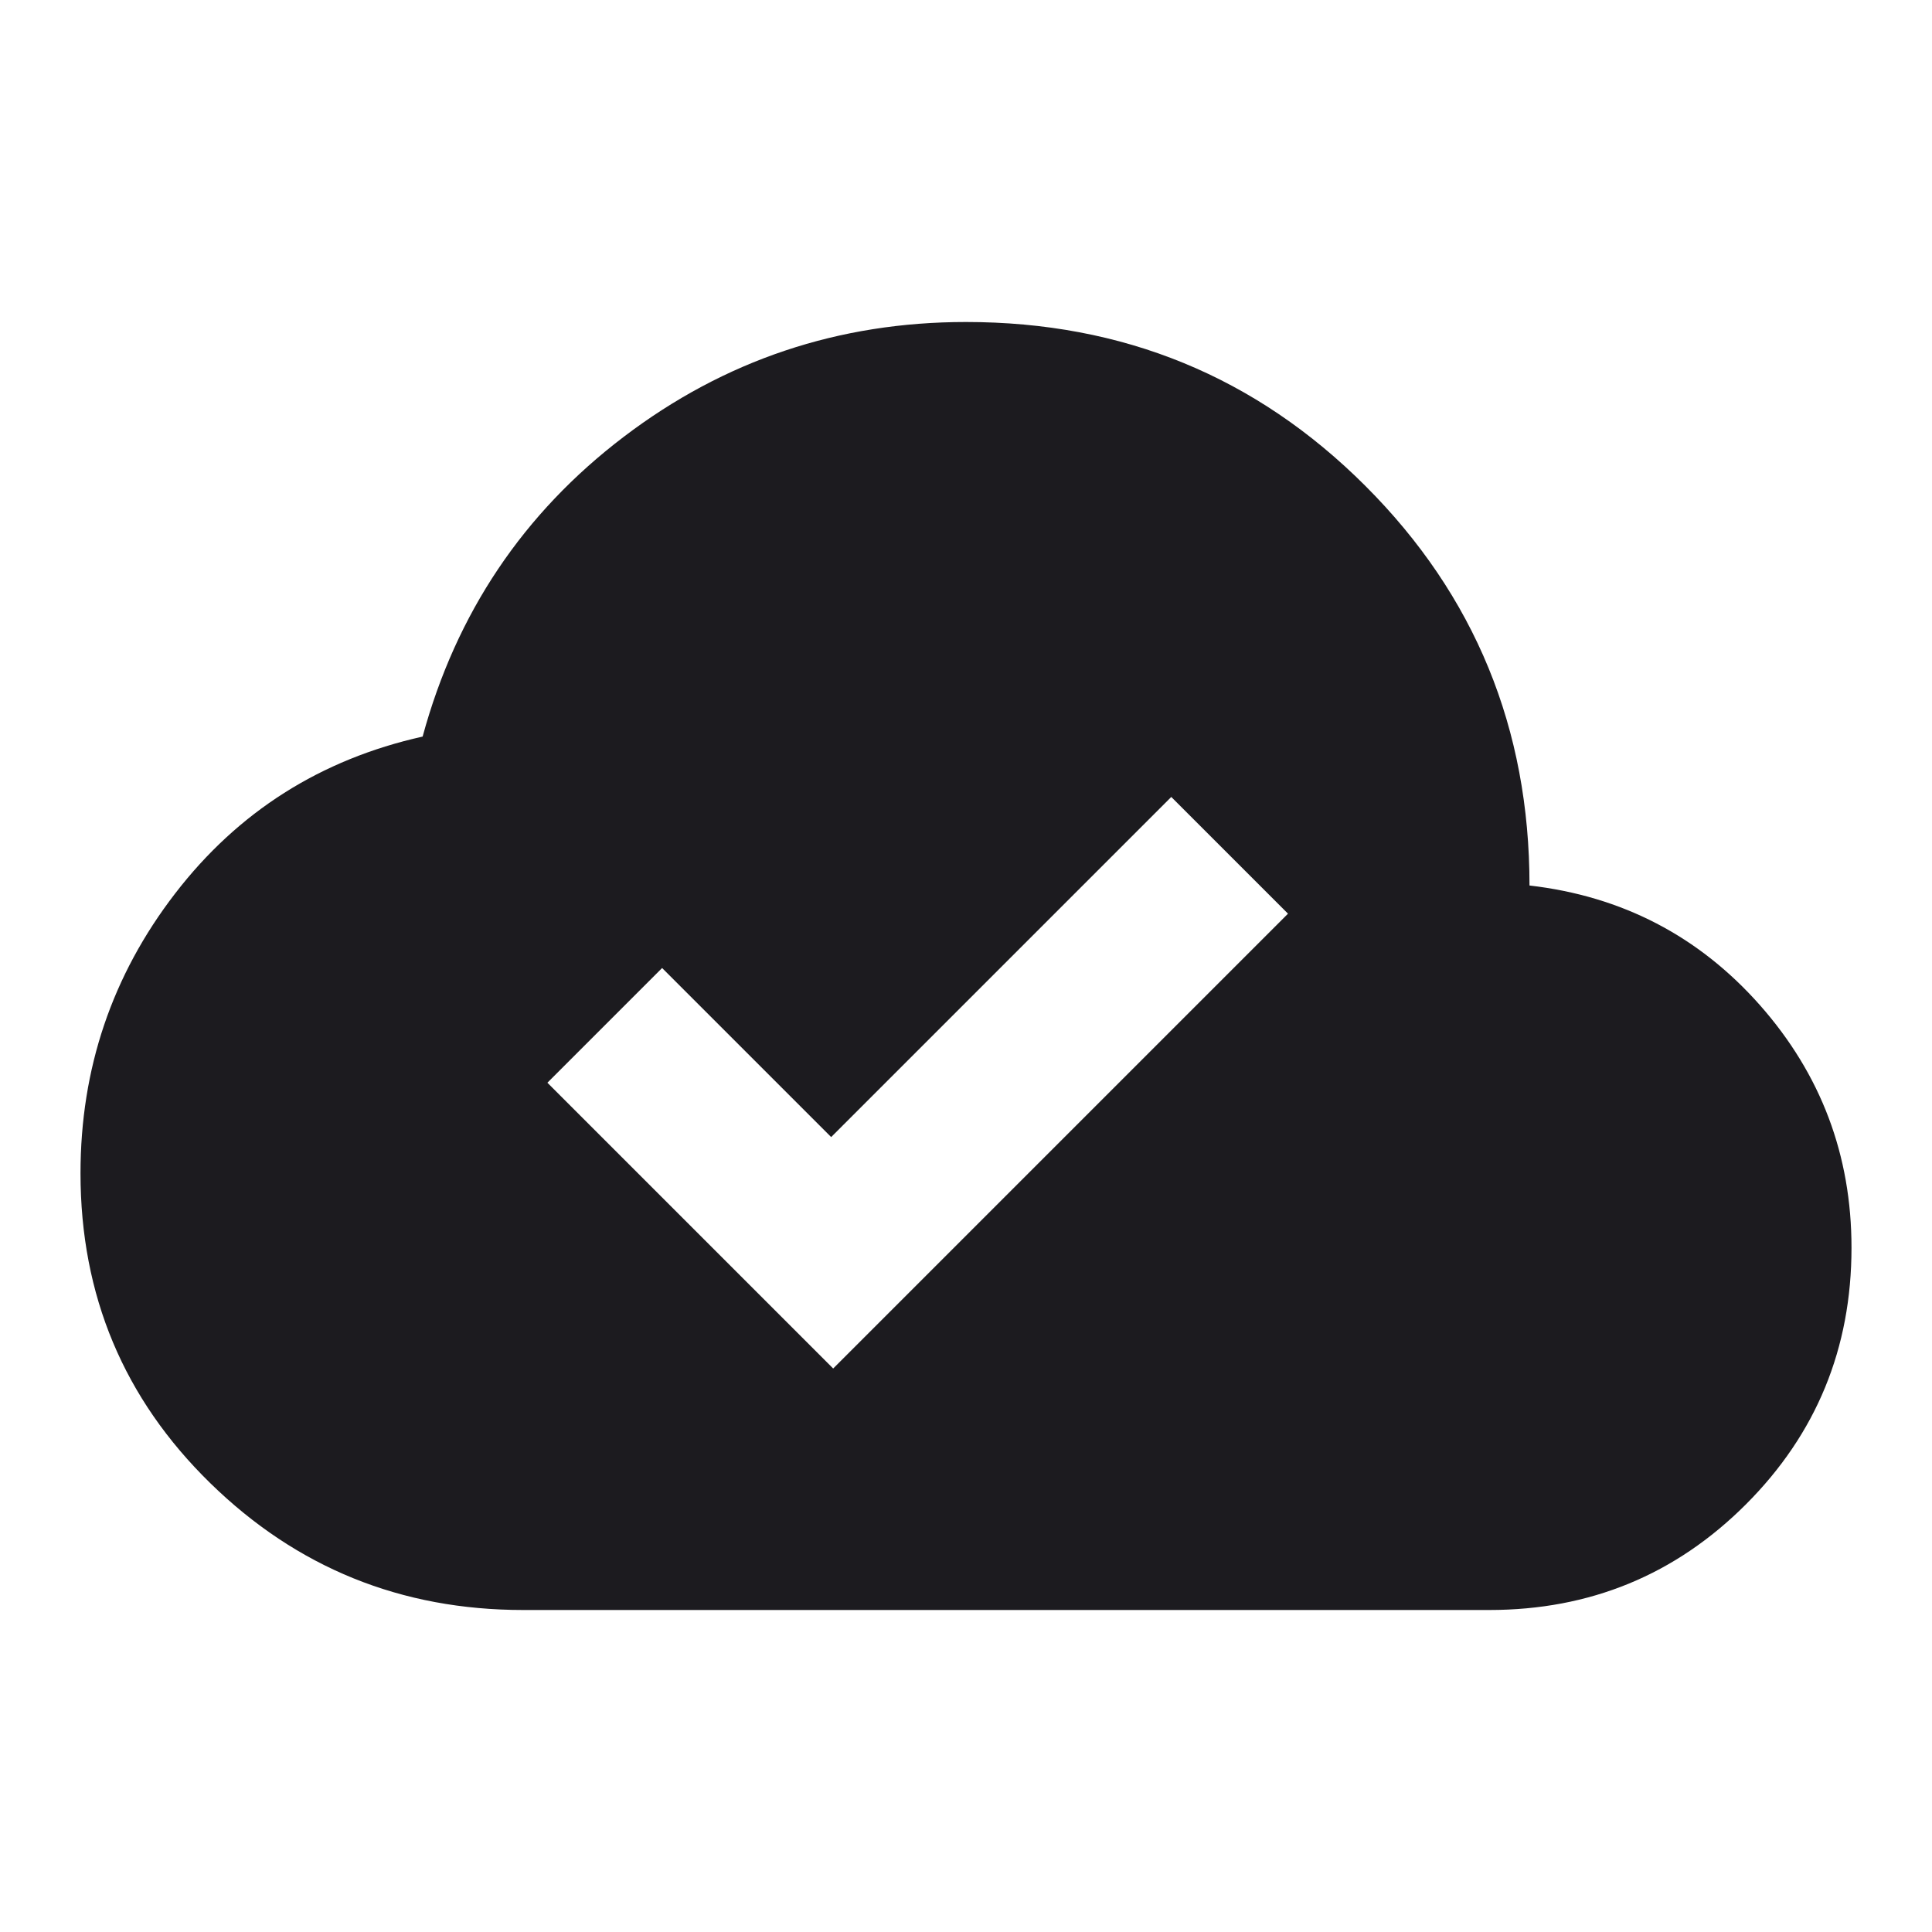 <svg width="24" height="24" viewBox="0 0 24 24" fill="none" xmlns="http://www.w3.org/2000/svg">
<mask id="mask0_2_75" style="mask-type:alpha" maskUnits="userSpaceOnUse" x="0" y="0" width="24" height="24">
<rect width="24" height="24" fill="#D9D9D9"/>
</mask>
<g mask="url(#mask0_2_75)">
<path d="M10.35 17L16 11.35L14.55 9.9L10.325 14.125L8.225 12.025L6.8 13.45L10.35 17ZM6.5 20C4.983 20 3.688 19.475 2.613 18.425C1.538 17.375 1 16.092 1 14.575C1 13.275 1.392 12.117 2.175 11.1C2.958 10.083 3.983 9.433 5.25 9.15C5.667 7.617 6.5 6.375 7.75 5.425C9 4.475 10.417 4 12 4C13.95 4 15.604 4.679 16.962 6.037C18.321 7.396 19 9.05 19 11C20.15 11.133 21.104 11.629 21.863 12.487C22.621 13.346 23 14.35 23 15.5C23 16.75 22.563 17.813 21.688 18.688C20.813 19.563 19.75 20 18.5 20H6.5Z" fill="#1C1B1F"/>
</g>
</svg>
